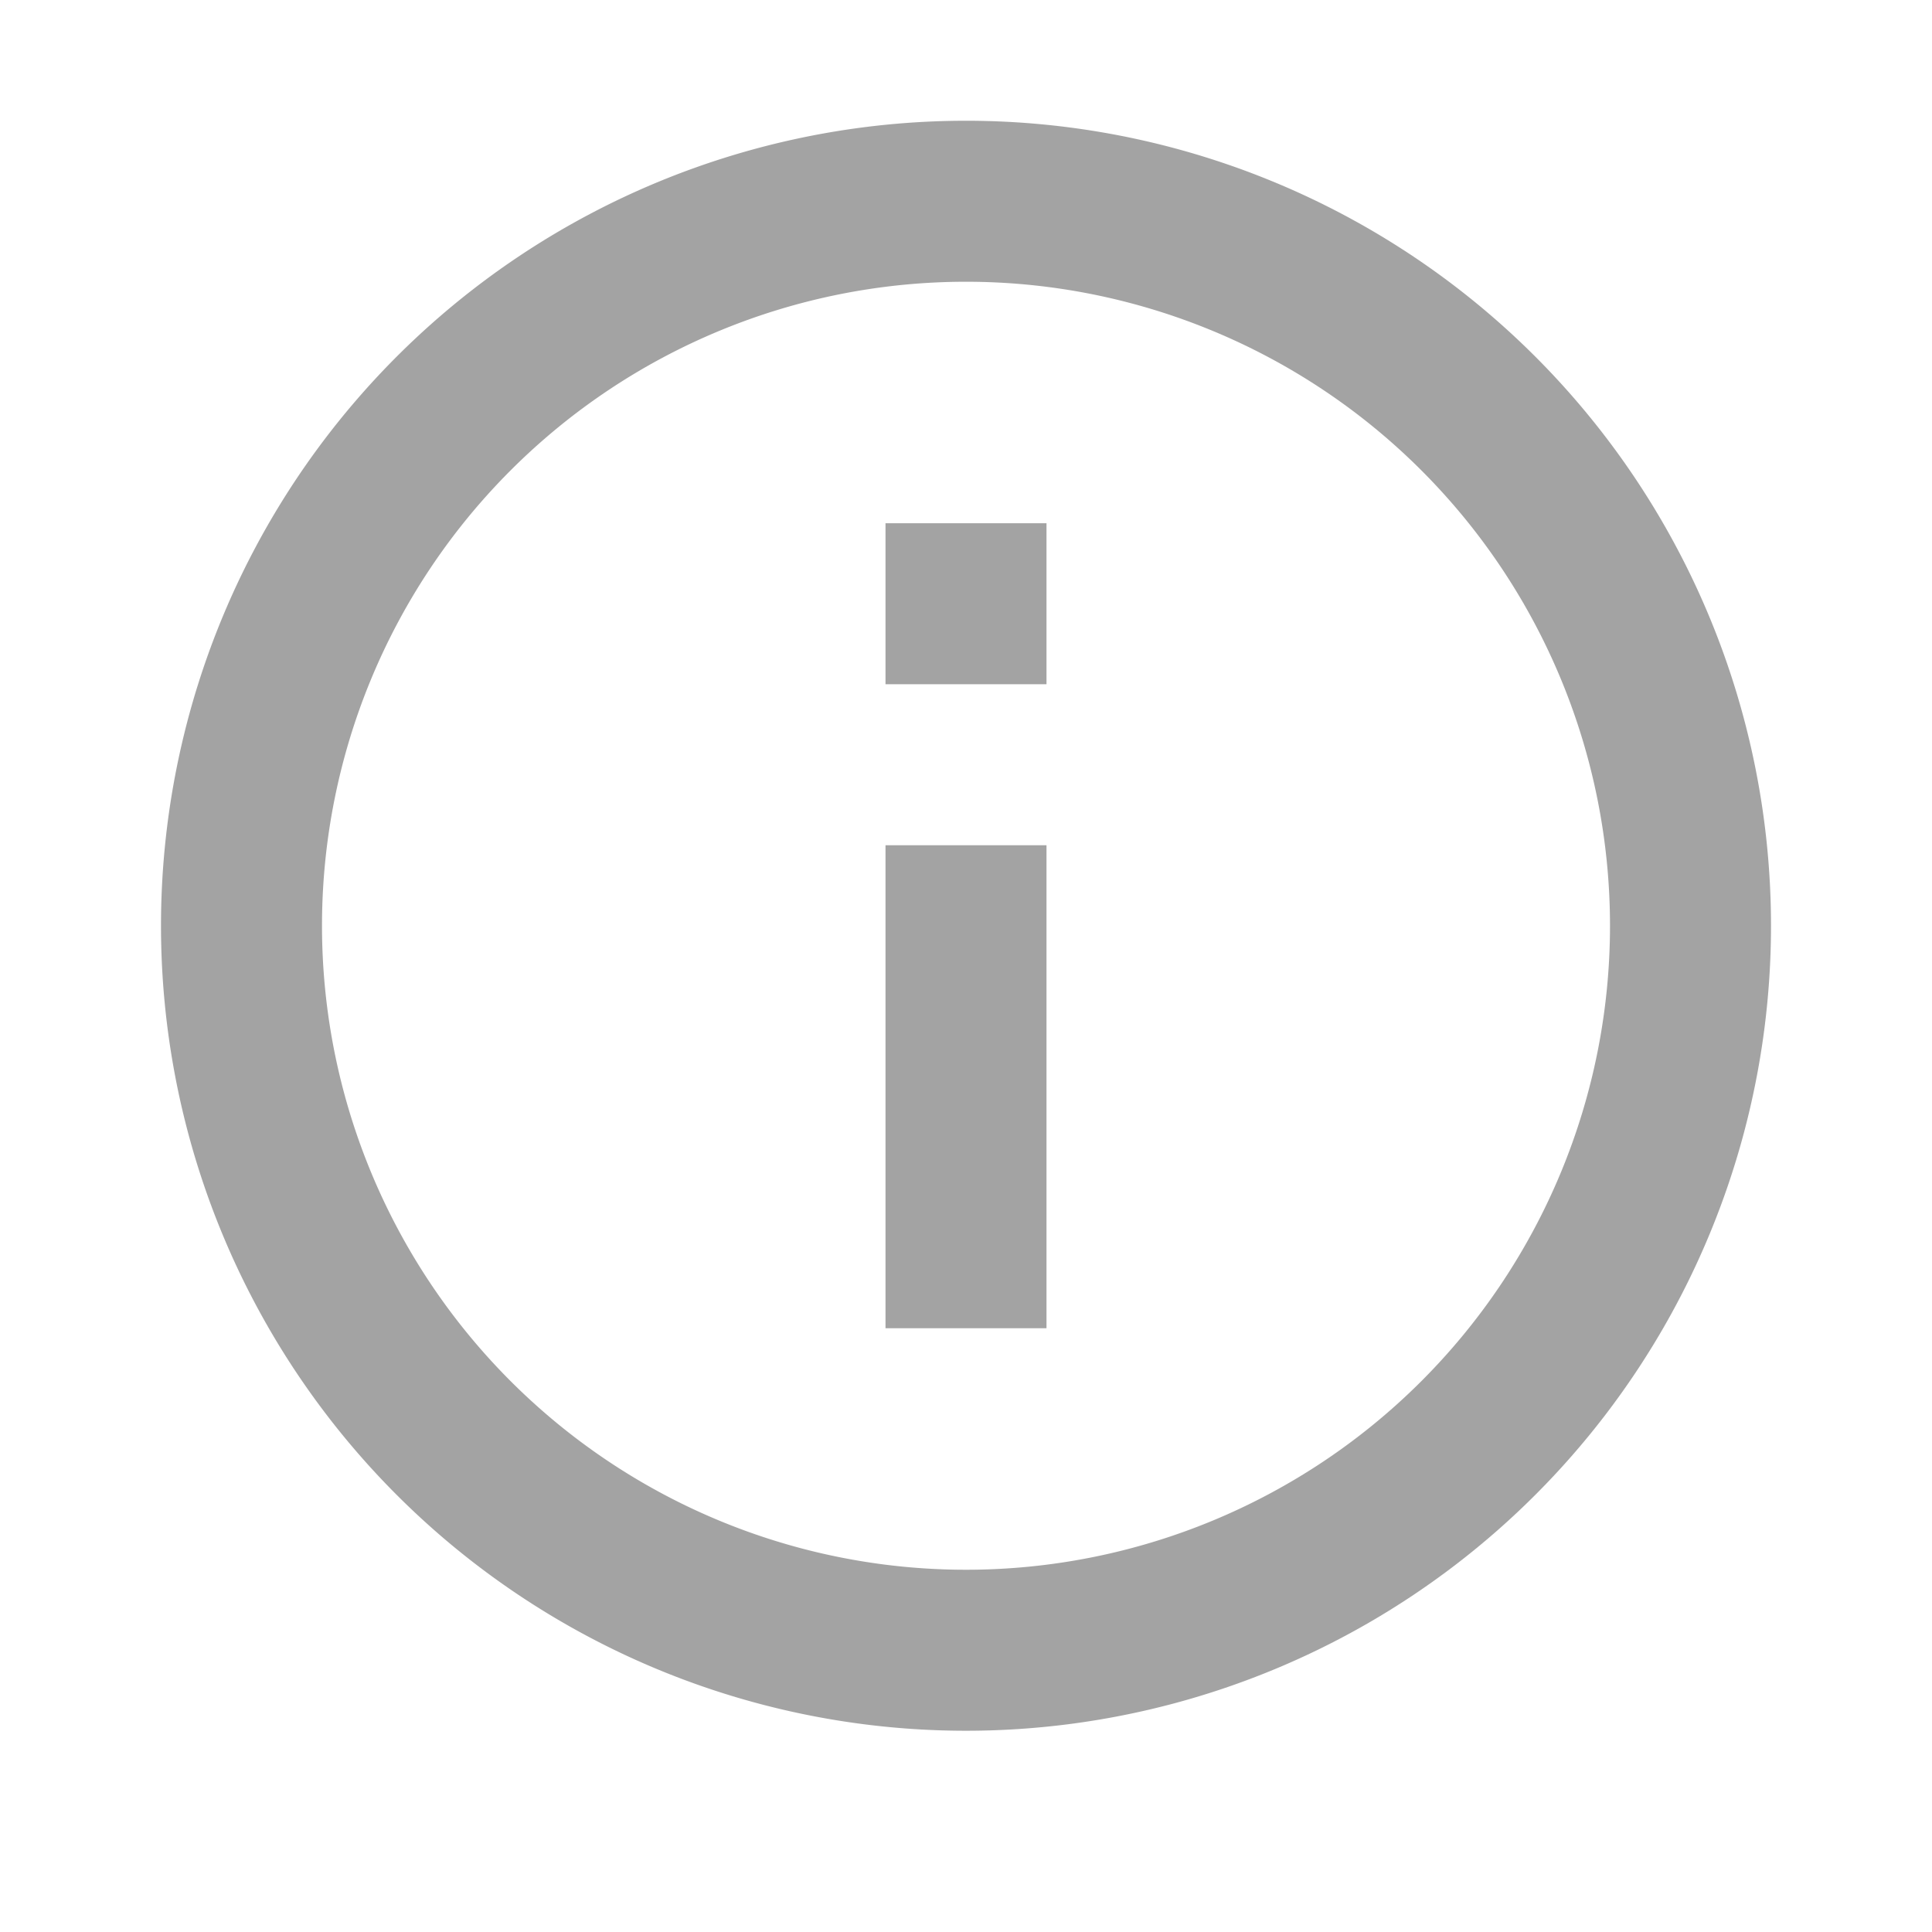 <svg xmlns="http://www.w3.org/2000/svg" width="24" height="24" viewBox="0 0 24 24">
  <g id="Group_874" data-name="Group 874" opacity="0.4">
    <path id="Path_54" data-name="Path 54" d="M0,0H24V24H0Z" fill="none"/>
    <path id="Path_55" data-name="Path 55" d="M12,22A10,10,0,1,1,22,12,10,10,0,0,1,12,22Zm0-2a8,8,0,1,0-8-8A8,8,0,0,0,12,20ZM11,7h2V9H11Zm0,4h2v6H11Z" transform="translate(0 -0.5)" fill="#1a1a1a"/>
  </g>
</svg>
